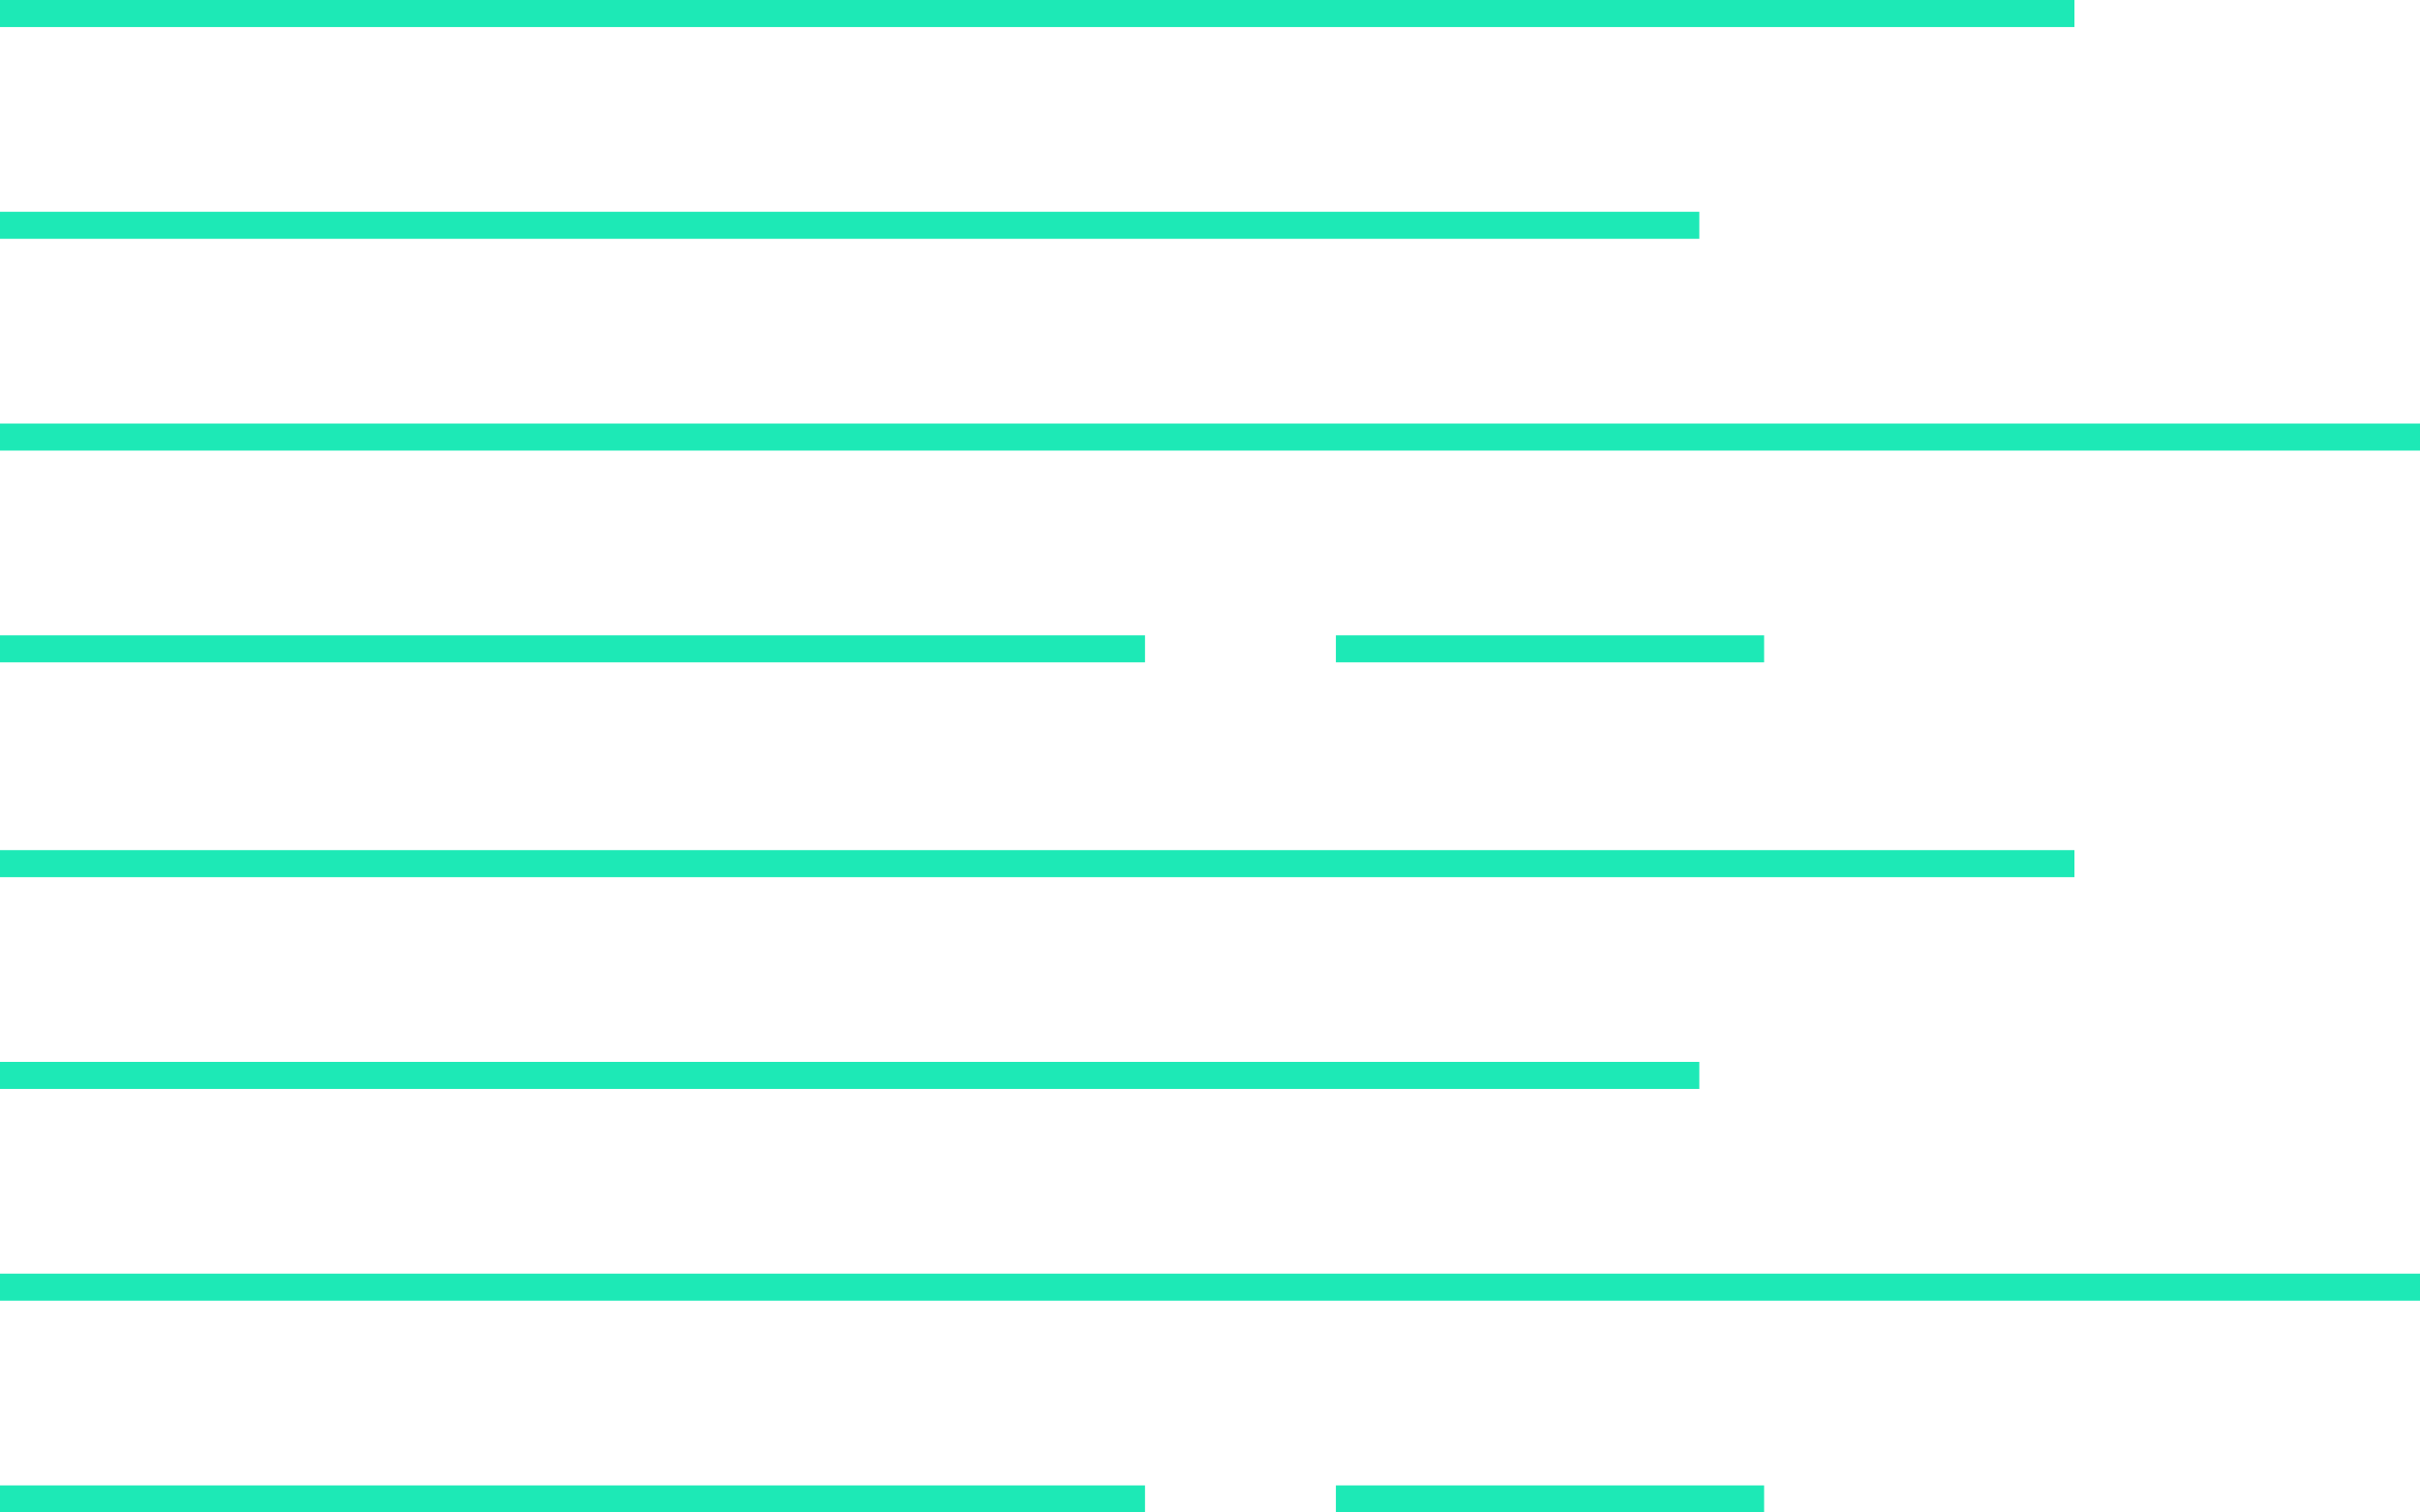 <svg xmlns="http://www.w3.org/2000/svg" viewBox="0 0 111.854 69.908"><title>token-type</title><line x2="95.881" y1=".625" y2=".625" fill="none" stroke="#1de9b6" stroke-miterlimit="10" stroke-width="1.25"/><line x2="111.854" y1="20.201" y2="20.201" fill="none" stroke="#1de9b6" stroke-miterlimit="10" stroke-width="1.25"/><line x2="78.544" y1="10.413" y2="10.413" fill="none" stroke="#1de9b6" stroke-miterlimit="10" stroke-width="1.25"/><line x2="52.923" y1="29.989" y2="29.989" fill="none" stroke="#1de9b6" stroke-miterlimit="10" stroke-width="1.25"/><line x1="61.746" x2="81.539" y1="29.989" y2="29.989" fill="none" stroke="#1de9b6" stroke-miterlimit="10" stroke-width="1.25"/><line x2="95.881" y1="39.919" y2="39.919" fill="none" stroke="#1de9b6" stroke-miterlimit="10" stroke-width="1.25"/><line x2="111.854" y1="59.495" y2="59.495" fill="none" stroke="#1de9b6" stroke-miterlimit="10" stroke-width="1.25"/><line x2="78.544" y1="49.707" y2="49.707" fill="none" stroke="#1de9b6" stroke-miterlimit="10" stroke-width="1.25"/><line x2="52.923" y1="69.283" y2="69.283" fill="none" stroke="#1de9b6" stroke-miterlimit="10" stroke-width="1.25"/><line x1="61.746" x2="81.539" y1="69.283" y2="69.283" fill="none" stroke="#1de9b6" stroke-miterlimit="10" stroke-width="1.25"/></svg>